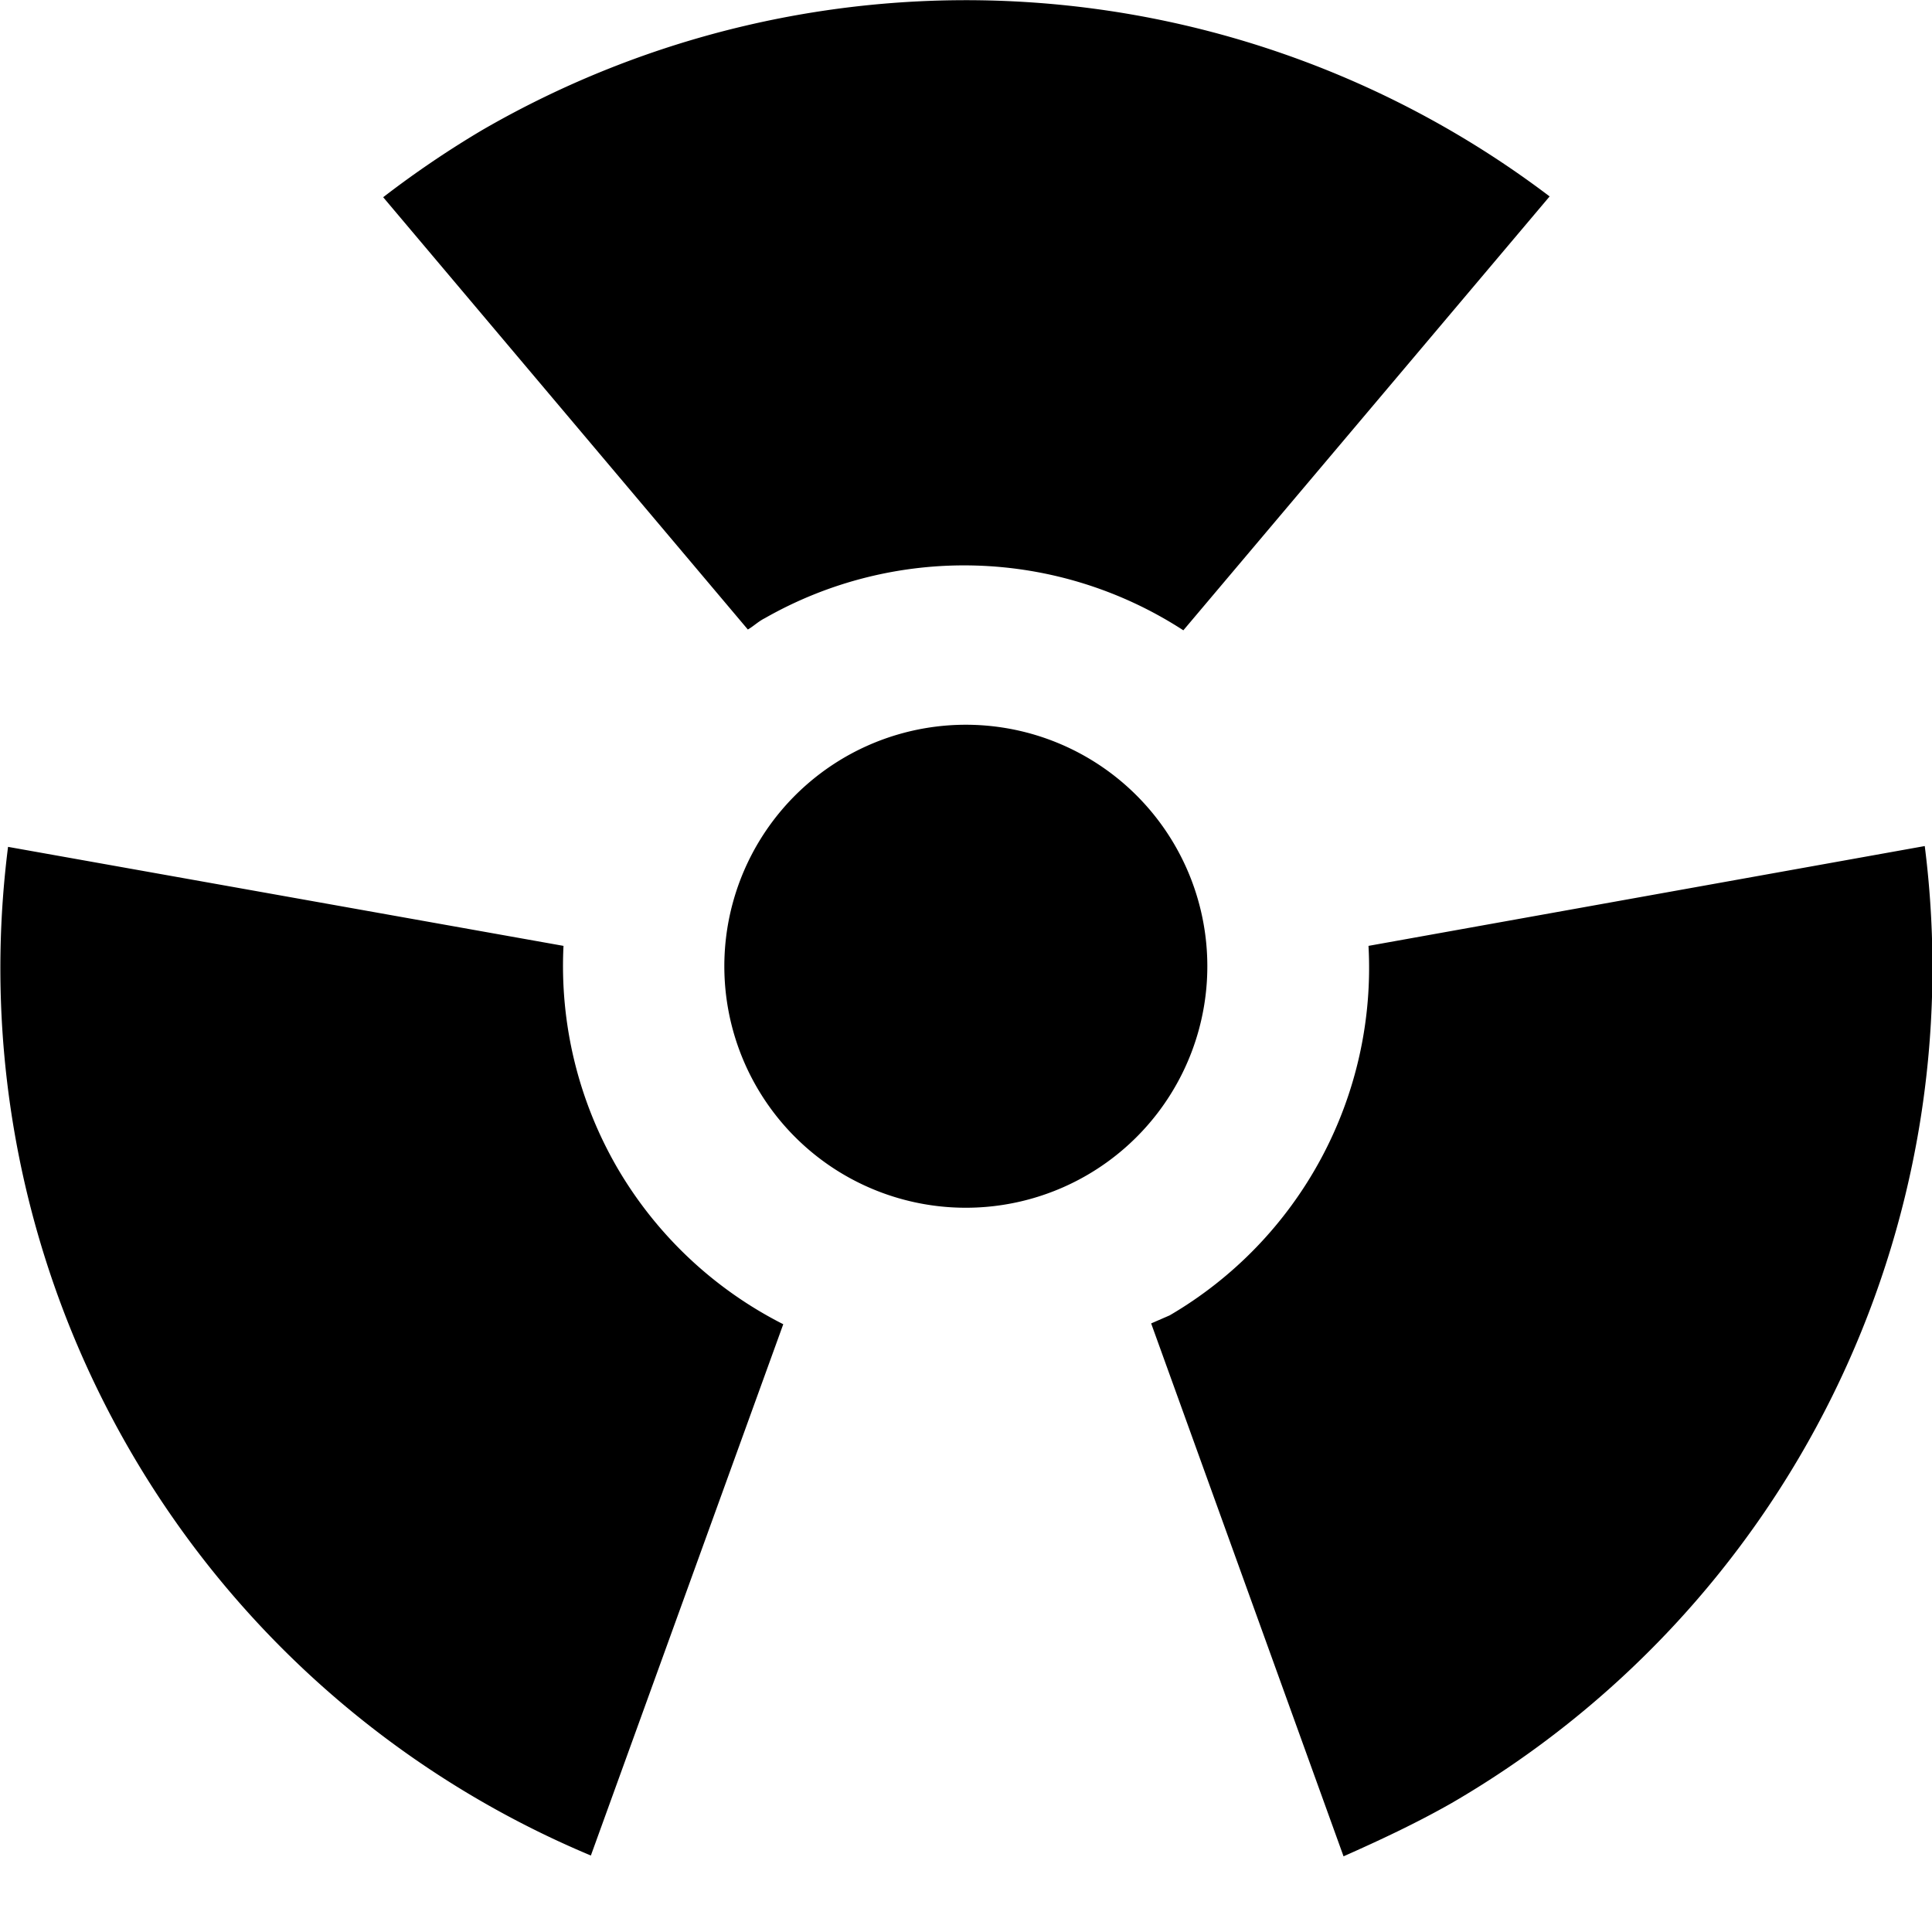 <svg xmlns="http://www.w3.org/2000/svg" viewBox="0 0 24 24"><title>radioactive</title><g id="radioactive"><path d="M7.67,14.51A5,5,0,0,1,7,11.75L.1,10.52A11.95,11.95,0,0,0,7.34,23.05l2.39-6.6A5,5,0,0,1,7.67,14.51ZM9.5,7.68a5,5,0,0,1,5.2.15l4.55-5.39A12,12,0,0,0,6,1.61a12.24,12.24,0,0,0-1.24.84L9.29,7.82C9.36,7.78,9.42,7.72,9.5,7.68Zm14.41,2.83L17,11.75a5,5,0,0,1-2.47,4.59l-.23.1,2.39,6.62c.45-.2.9-.41,1.34-.66A12,12,0,0,0,23.91,10.51Zm-9.31,0a3,3,0,1,0-1.1,4.09A3,3,0,0,0,14.6,10.51Z"/></g></svg>